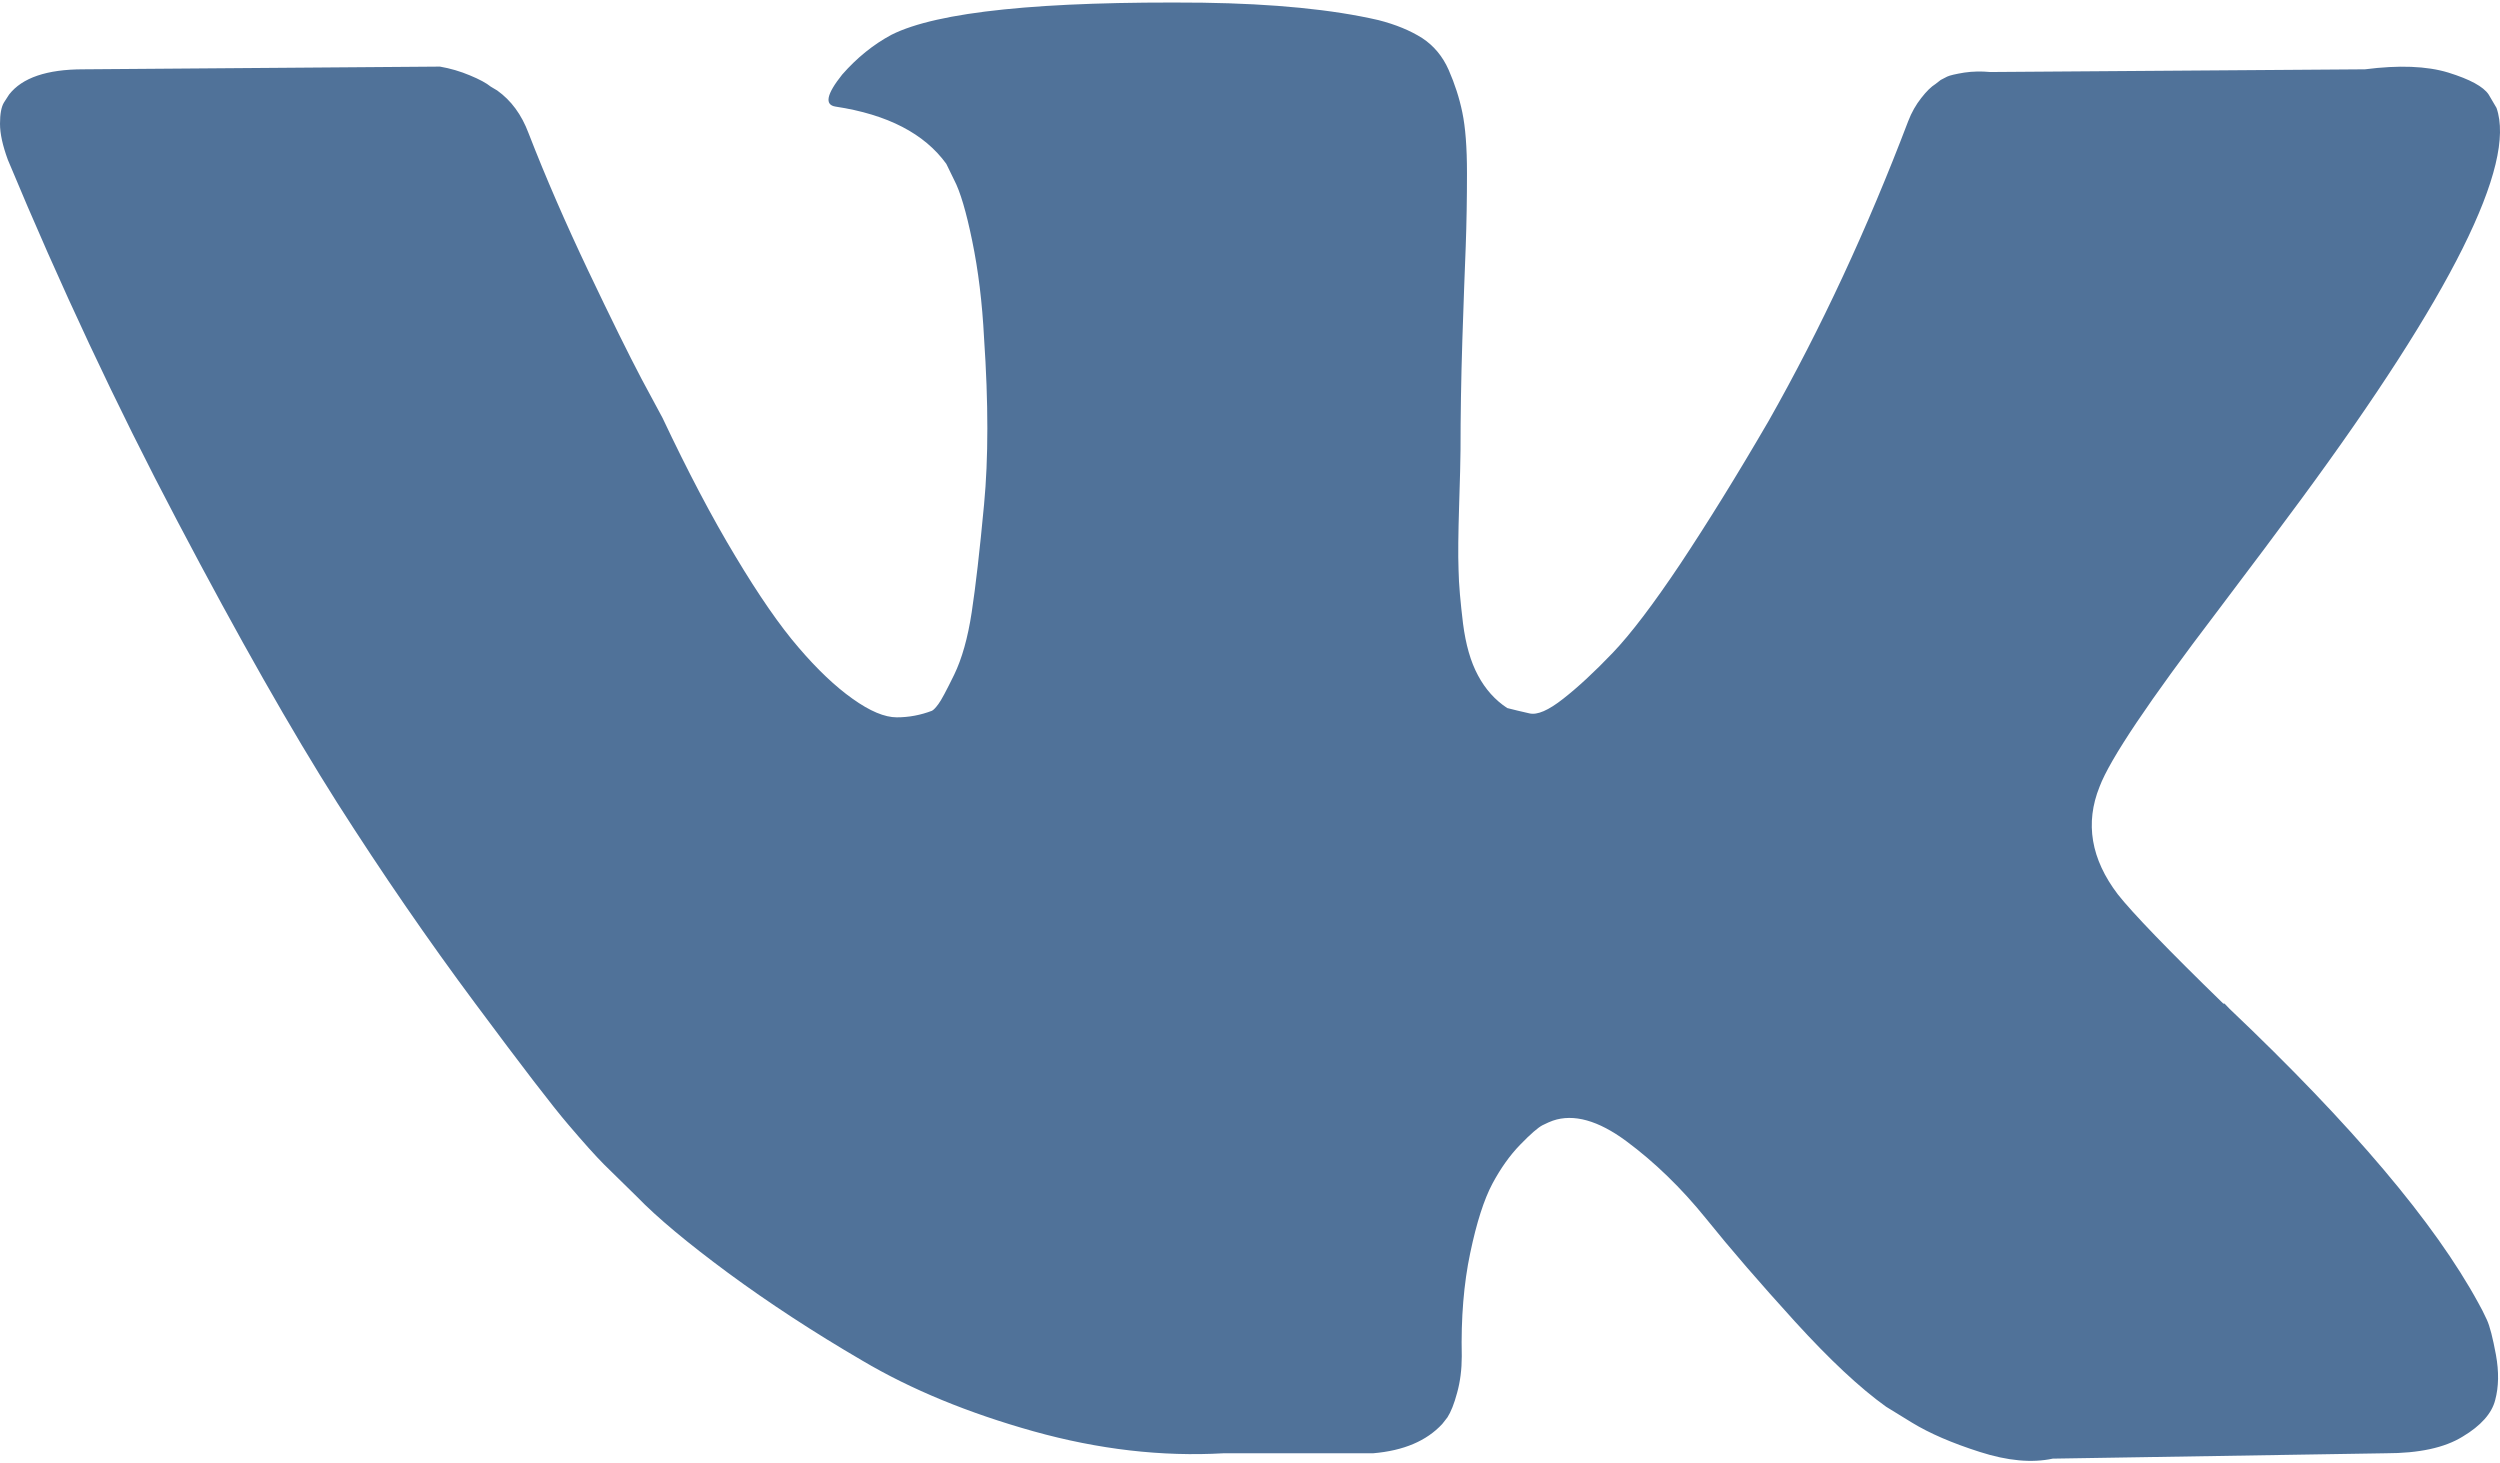 <?xml version="1.0" encoding="UTF-8"?>
<svg width="41px" height="24px" viewBox="0 0 48 28" version="1.1" xmlns="http://www.w3.org/2000/svg" xmlns:xlink="http://www.w3.org/1999/xlink">
    <g transform="translate(-552, -233)" id="_social">
        <g transform="translate(48, 223)">
            <g id="icon-vk" transform="translate(504, 0)">
                <path d="M42.56,21.705 C43.241,20.805 43.783,20.08 44.184,19.535 C47.068,15.617 48.315,13.114 47.933,12.023 L47.782,11.766 C47.682,11.615 47.424,11.474 47.008,11.345 C46.591,11.218 46.057,11.199 45.408,11.282 L38.211,11.334 C38.044,11.318 37.877,11.321 37.713,11.345 C37.545,11.373 37.437,11.398 37.386,11.422 C37.335,11.45 37.295,11.469 37.262,11.486 L37.163,11.563 C37.079,11.615 36.988,11.704 36.888,11.833 C36.788,11.96 36.702,12.108 36.637,12.279 C35.853,14.34 34.964,16.257 33.961,18.028 C33.348,19.083 32.778,20 32.264,20.775 C31.747,21.548 31.313,22.121 30.965,22.485 C30.615,22.851 30.297,23.146 30.014,23.367 C29.731,23.59 29.516,23.684 29.365,23.648 C29.214,23.614 29.074,23.581 28.939,23.546 C28.707,23.394 28.519,23.185 28.378,22.92 C28.235,22.656 28.142,22.325 28.09,21.923 C28.042,21.523 28.009,21.179 28.004,20.887 C27.993,20.598 27.999,20.191 28.015,19.662 C28.031,19.136 28.042,18.777 28.042,18.59 C28.042,17.942 28.053,17.24 28.077,16.483 C28.104,15.723 28.122,15.122 28.142,14.681 C28.158,14.237 28.166,13.769 28.166,13.273 C28.166,12.78 28.136,12.395 28.077,12.111 C28.02,11.833 27.931,11.56 27.815,11.295 C27.699,11.031 27.527,10.827 27.304,10.681 C27.077,10.538 26.799,10.422 26.465,10.337 C25.582,10.133 24.458,10.023 23.092,10.003 C19.993,9.971 18.002,10.175 17.118,10.618 C16.768,10.805 16.453,11.061 16.17,11.383 C15.868,11.761 15.827,11.965 16.043,11.998 C17.043,12.149 17.751,12.519 18.169,13.097 L18.318,13.403 C18.436,13.626 18.552,14.017 18.667,14.579 C18.783,15.141 18.859,15.761 18.894,16.444 C18.978,17.686 18.978,18.75 18.894,19.637 C18.811,20.524 18.732,21.212 18.657,21.705 C18.582,22.201 18.468,22.601 18.32,22.906 C18.169,23.215 18.069,23.402 18.018,23.468 C17.967,23.538 17.926,23.581 17.894,23.598 C17.676,23.681 17.453,23.724 17.218,23.724 C16.986,23.724 16.703,23.606 16.369,23.367 C16.035,23.13 15.69,22.802 15.332,22.383 C14.973,21.967 14.569,21.383 14.119,20.631 C13.669,19.885 13.203,18.997 12.721,17.976 L12.322,17.234 C12.071,16.758 11.729,16.064 11.295,15.152 C10.862,14.24 10.479,13.362 10.148,12.508 C10.013,12.149 9.814,11.88 9.547,11.689 L9.423,11.615 C9.339,11.546 9.205,11.474 9.021,11.398 C8.838,11.321 8.647,11.265 8.447,11.23 L1.6,11.282 C0.9,11.282 0.426,11.444 0.175,11.766 L0.075,11.921 C0.024,12.006 0,12.144 0,12.328 C0,12.519 0.051,12.747 0.151,13.02 C1.151,15.422 2.236,17.739 3.411,19.967 C4.586,22.201 5.607,23.997 6.472,25.361 C7.34,26.724 8.224,28.008 9.124,29.217 C10.023,30.427 10.619,31.204 10.91,31.542 C11.201,31.884 11.43,32.14 11.597,32.308 L12.223,32.922 C12.621,33.333 13.208,33.821 13.982,34.393 C14.758,34.964 15.615,35.526 16.558,36.076 C17.498,36.632 18.595,37.082 19.843,37.432 C21.093,37.781 22.308,37.922 23.494,37.854 L26.365,37.854 C26.95,37.804 27.39,37.617 27.691,37.292 L27.791,37.164 C27.856,37.063 27.92,36.906 27.977,36.691 C28.036,36.479 28.066,36.245 28.066,35.991 C28.05,35.259 28.104,34.597 28.228,34.01 C28.351,33.421 28.494,32.98 28.653,32.68 C28.812,32.383 28.99,32.132 29.189,31.928 C29.389,31.721 29.531,31.6 29.615,31.556 C29.699,31.515 29.766,31.484 29.814,31.468 C30.214,31.331 30.685,31.462 31.226,31.862 C31.768,32.264 32.278,32.757 32.752,33.343 C33.226,33.933 33.797,34.592 34.463,35.325 C35.131,36.058 35.713,36.603 36.214,36.961 L36.712,37.267 C37.047,37.471 37.478,37.658 38.011,37.828 C38.545,38 39.014,38.043 39.413,37.957 L45.809,37.854 C46.443,37.854 46.936,37.749 47.283,37.534 C47.633,37.325 47.844,37.088 47.908,36.831 C47.976,36.577 47.981,36.289 47.922,35.964 C47.862,35.642 47.806,35.416 47.747,35.289 C47.688,35.159 47.633,35.055 47.585,34.97 C46.75,33.435 45.16,31.553 42.809,29.322 L42.711,29.22 L42.687,29.22 C41.62,28.182 40.946,27.482 40.663,27.124 C40.145,26.444 40.03,25.755 40.312,25.055 C40.512,24.526 41.261,23.411 42.56,21.705" fill="#507299"></path>
            </g>
        </g>
    </g>
</svg>